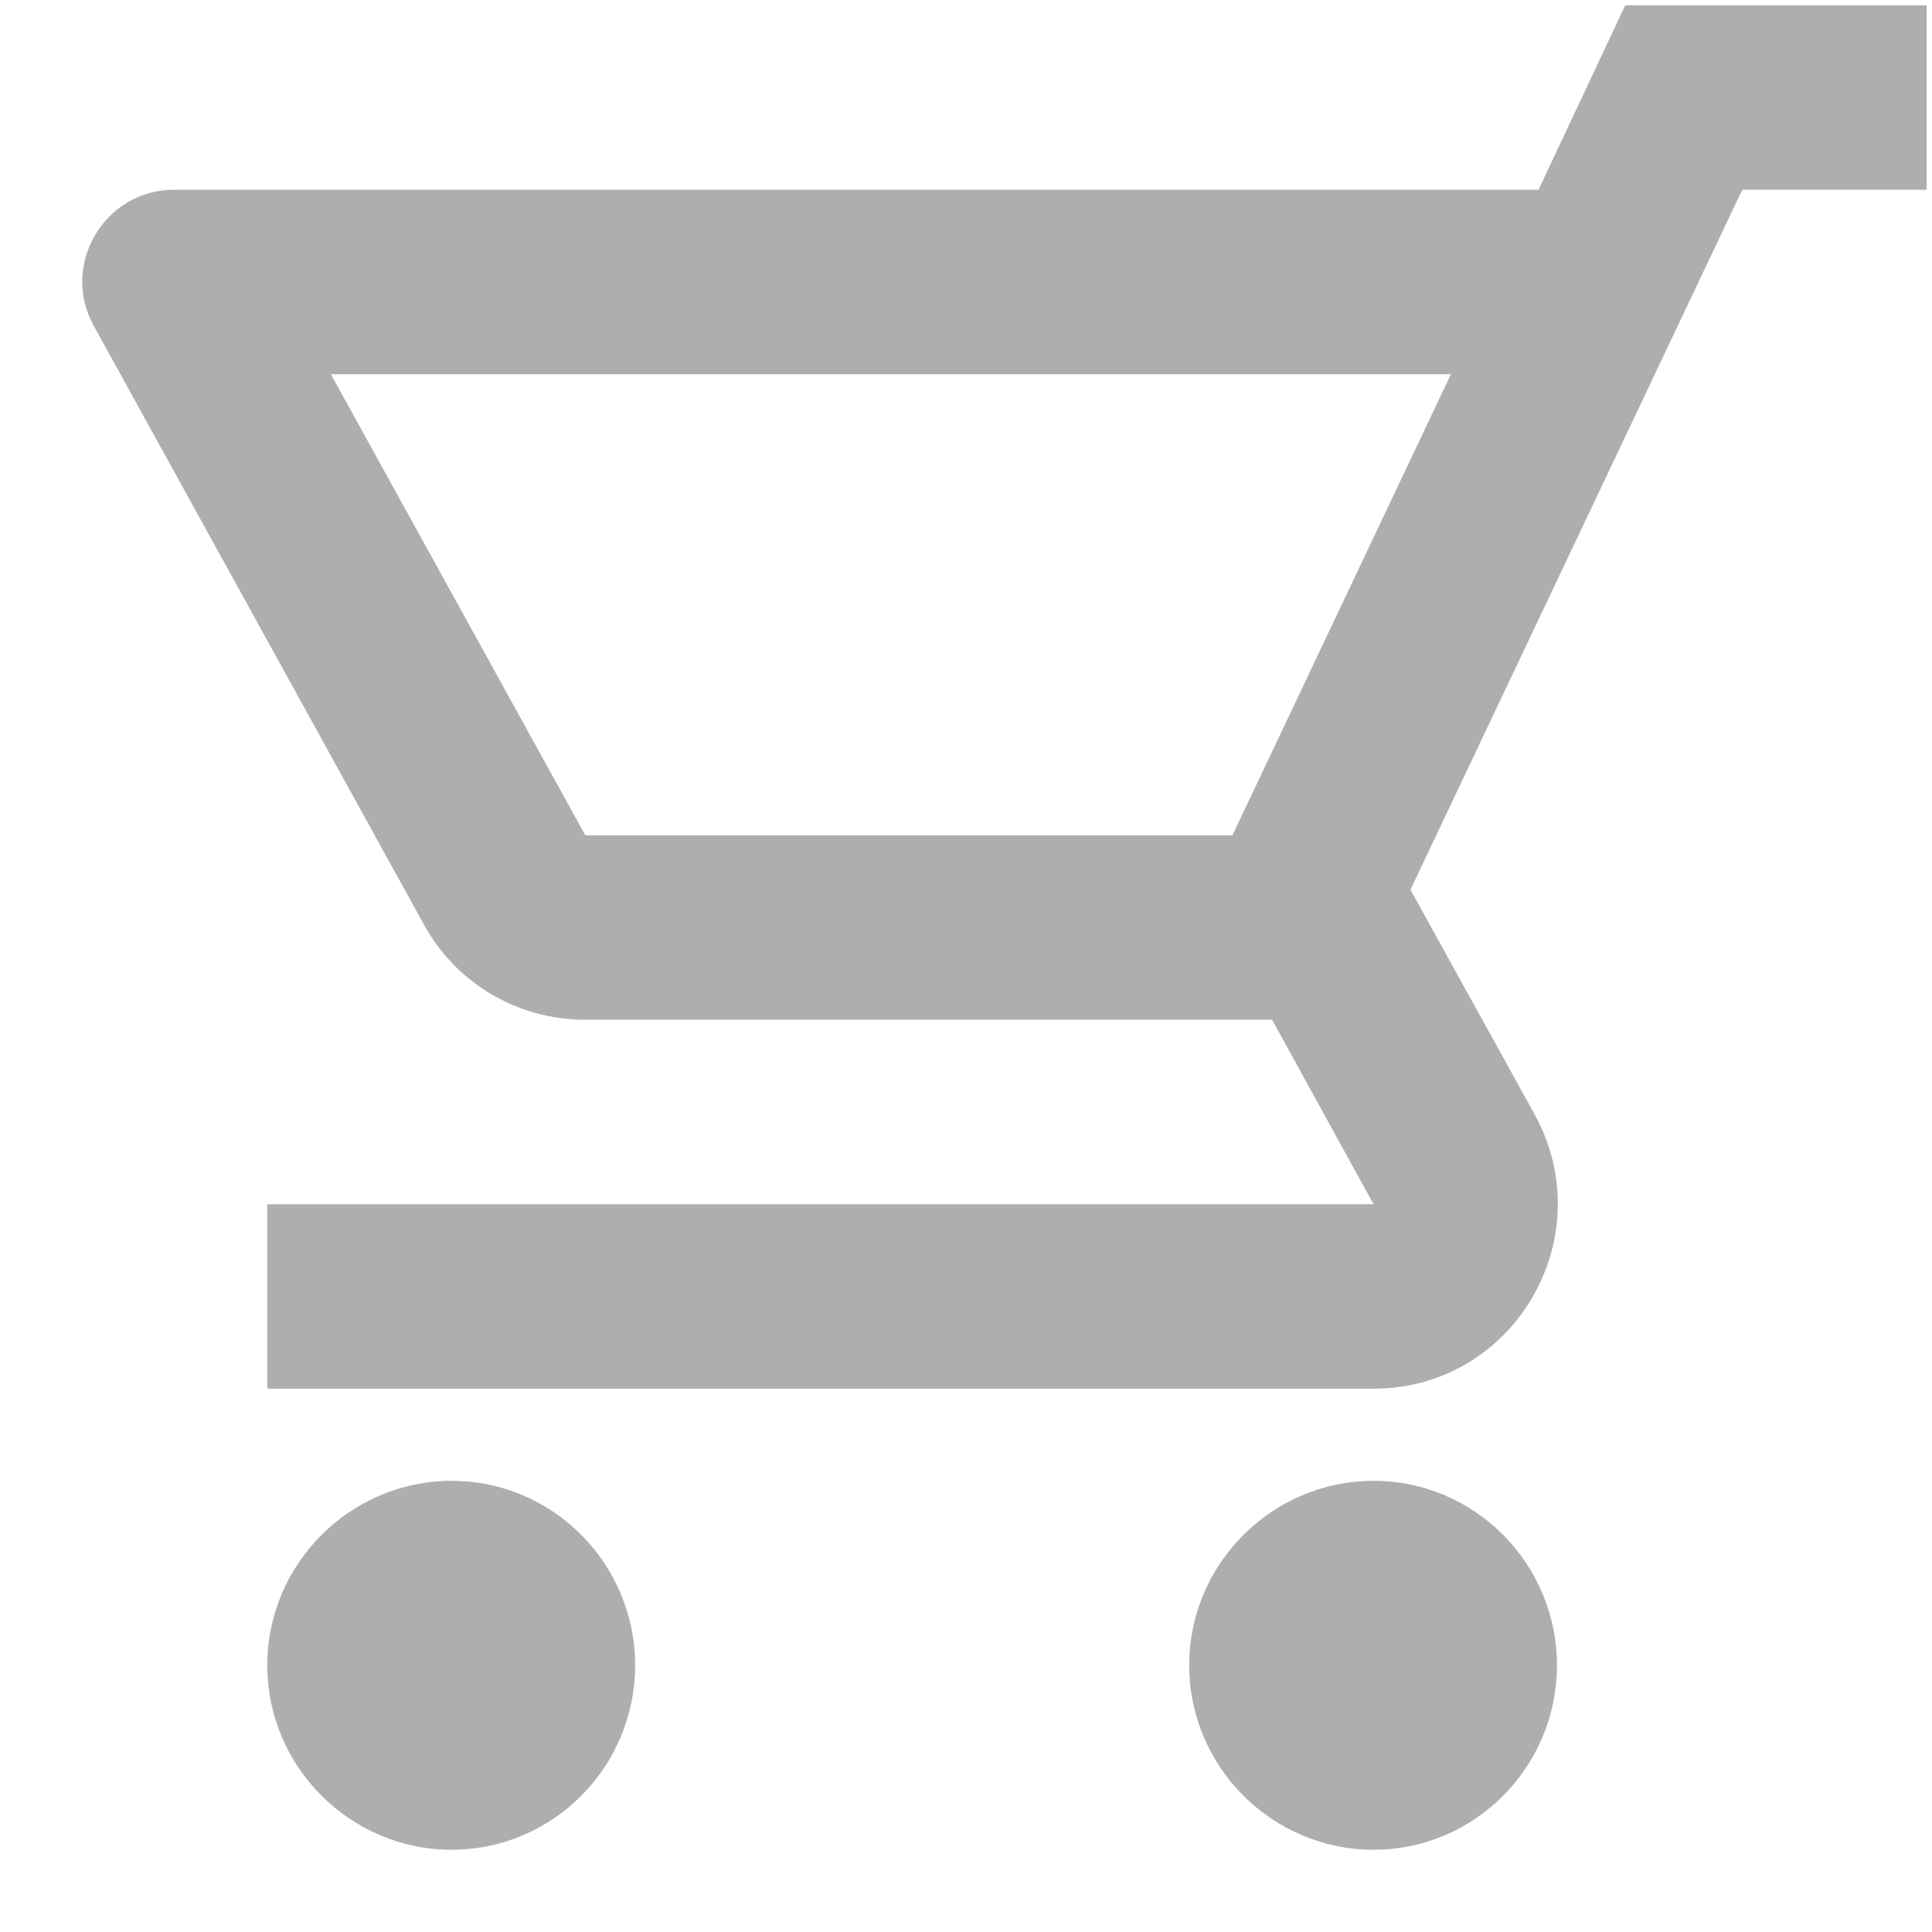 <svg width="23" height="23" viewBox="0 0 23 23" fill="none" xmlns="http://www.w3.org/2000/svg">
<path d="M6.968 12.14C6.145 12.14 5.421 11.69 5.048 11.009L1.119 3.884C0.713 3.159 1.239 2.259 2.073 2.259H18.316L19.348 0.063H22.936V2.259H20.741L16.791 10.592L18.272 13.271C19.073 14.742 18.02 16.532 16.352 16.532H3.182V14.336H16.352L15.144 12.14H6.968ZM17.273 4.455H3.939L6.968 9.944H14.672L17.273 4.455ZM16.352 17.629C17.559 17.629 18.535 18.617 18.535 19.825C18.535 21.033 17.559 22.021 16.352 22.021C15.144 22.021 14.157 21.033 14.157 19.825C14.157 18.617 15.144 17.629 16.352 17.629ZM5.377 17.629C6.584 17.629 7.561 18.617 7.561 19.825C7.561 21.033 6.584 22.021 5.377 22.021C4.17 22.021 3.182 21.033 3.182 19.825C3.182 18.617 4.17 17.629 5.377 17.629Z" fill="#AEAEAF"/>
</svg>
